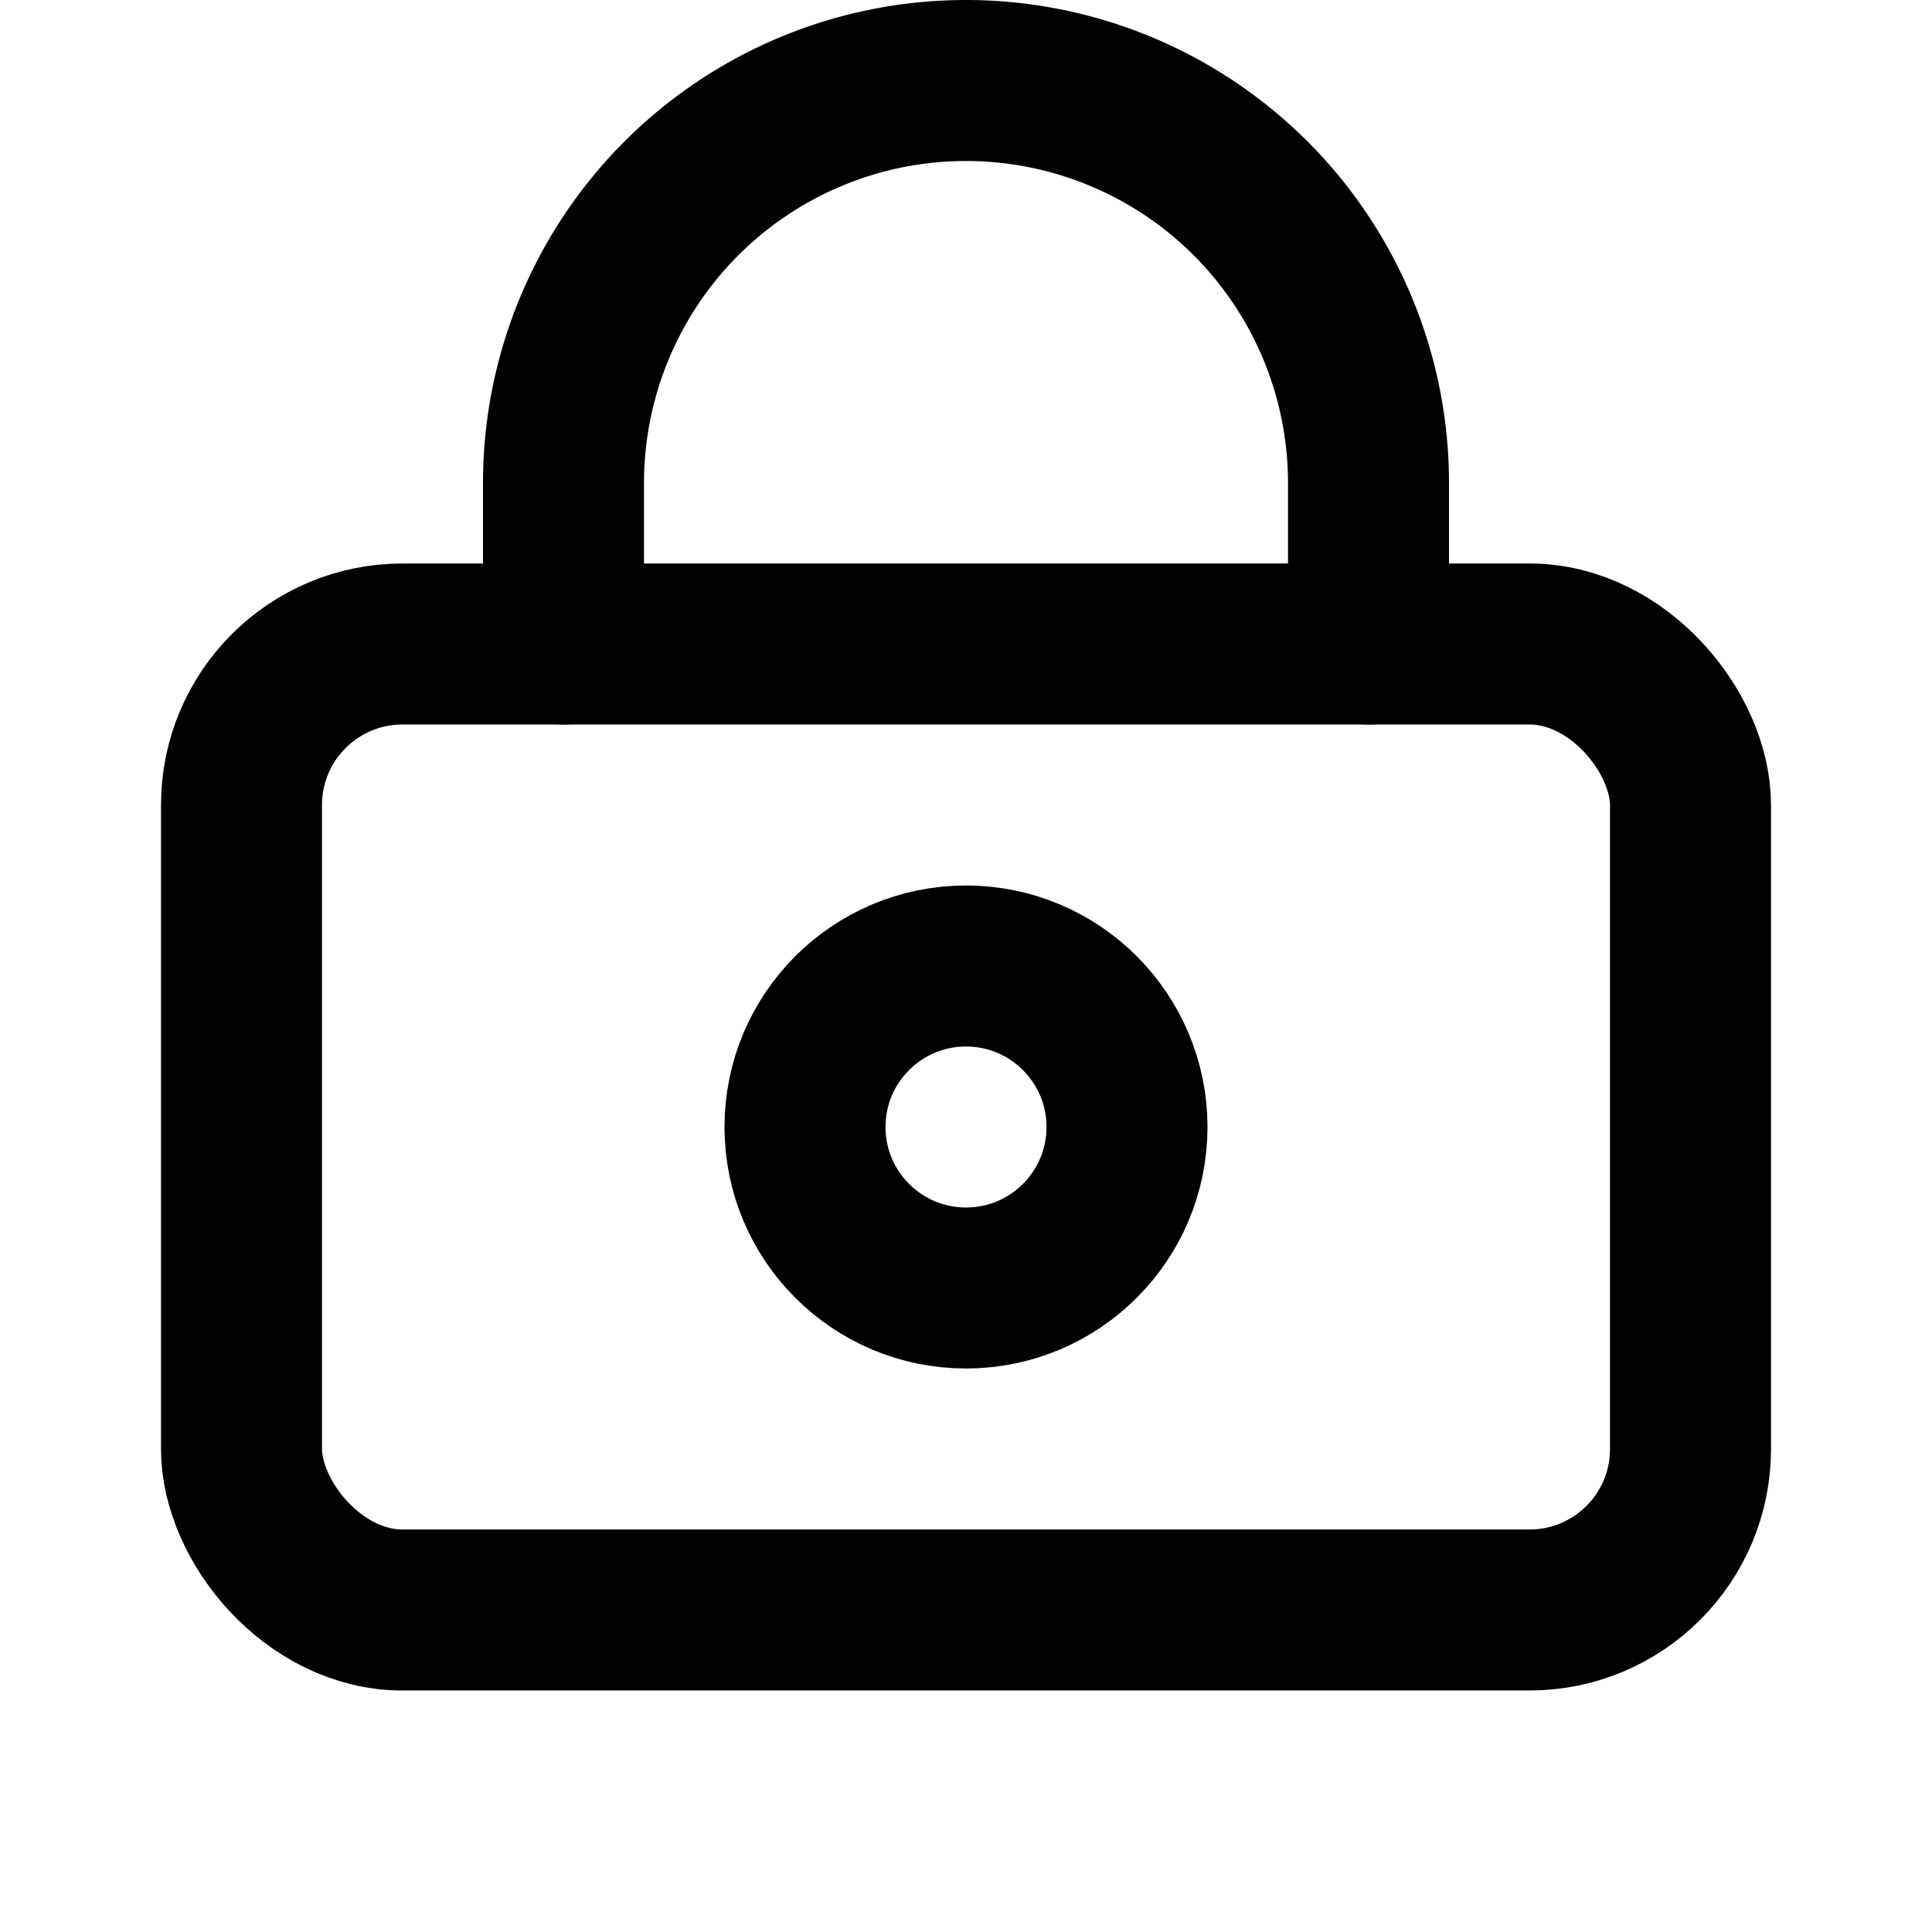 <!-- Це SVG іконка сейфу -->
<svg xmlns="http://www.w3.org/2000/svg" viewBox="0 0 24 24" fill="none" stroke="currentColor" stroke-width="2" stroke-linecap="round" stroke-linejoin="round">
  <rect x="3" y="8" width="18" height="12" rx="2" ry="2"/>
  <path d="M7 8V6a5 5 0 0 1 10 0v2"/>
  <circle cx="12" cy="14" r="2"/>
</svg>
